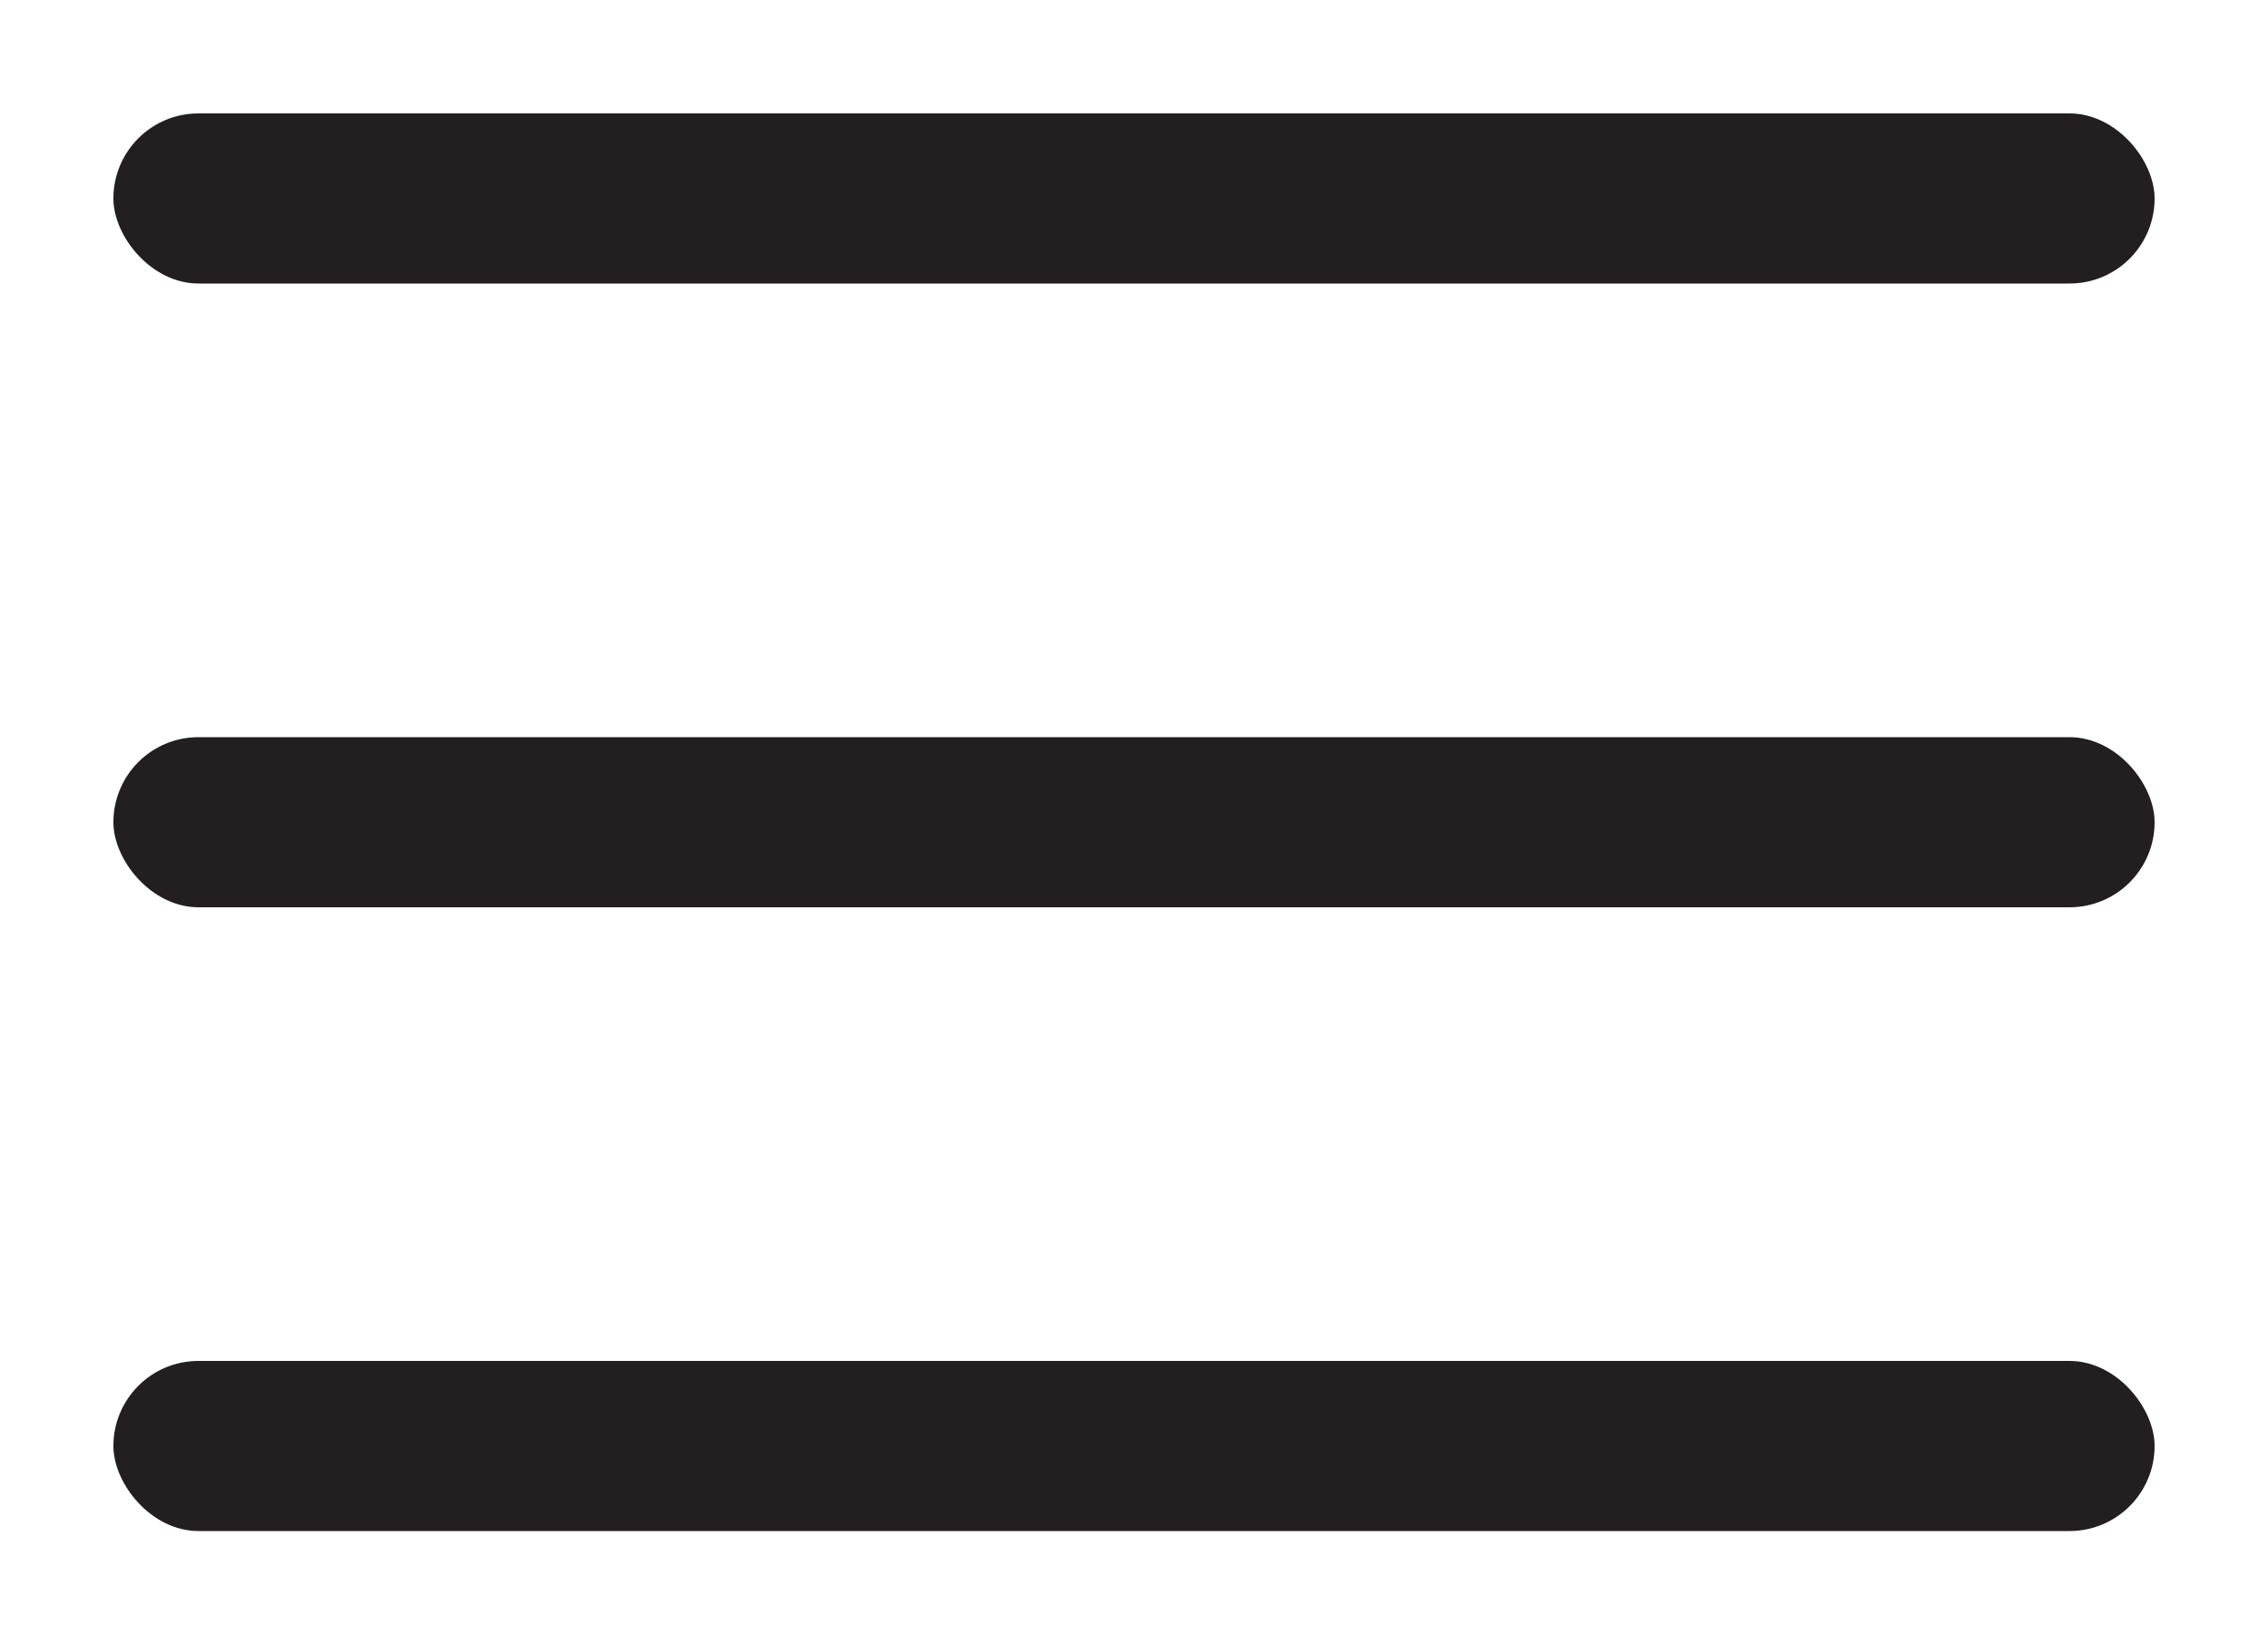 <svg width="40" height="29" viewBox="0 0 40 29" fill="none" xmlns="http://www.w3.org/2000/svg">
<rect x="2" y="2" width="36" height="3" rx="1.5" fill="#231F20"/>
<rect x="2" y="13" width="36" height="3" rx="1.5" fill="#231F20"/>
<rect x="2" y="24" width="36" height="3" rx="1.5" fill="#231F20"/>
</svg>
